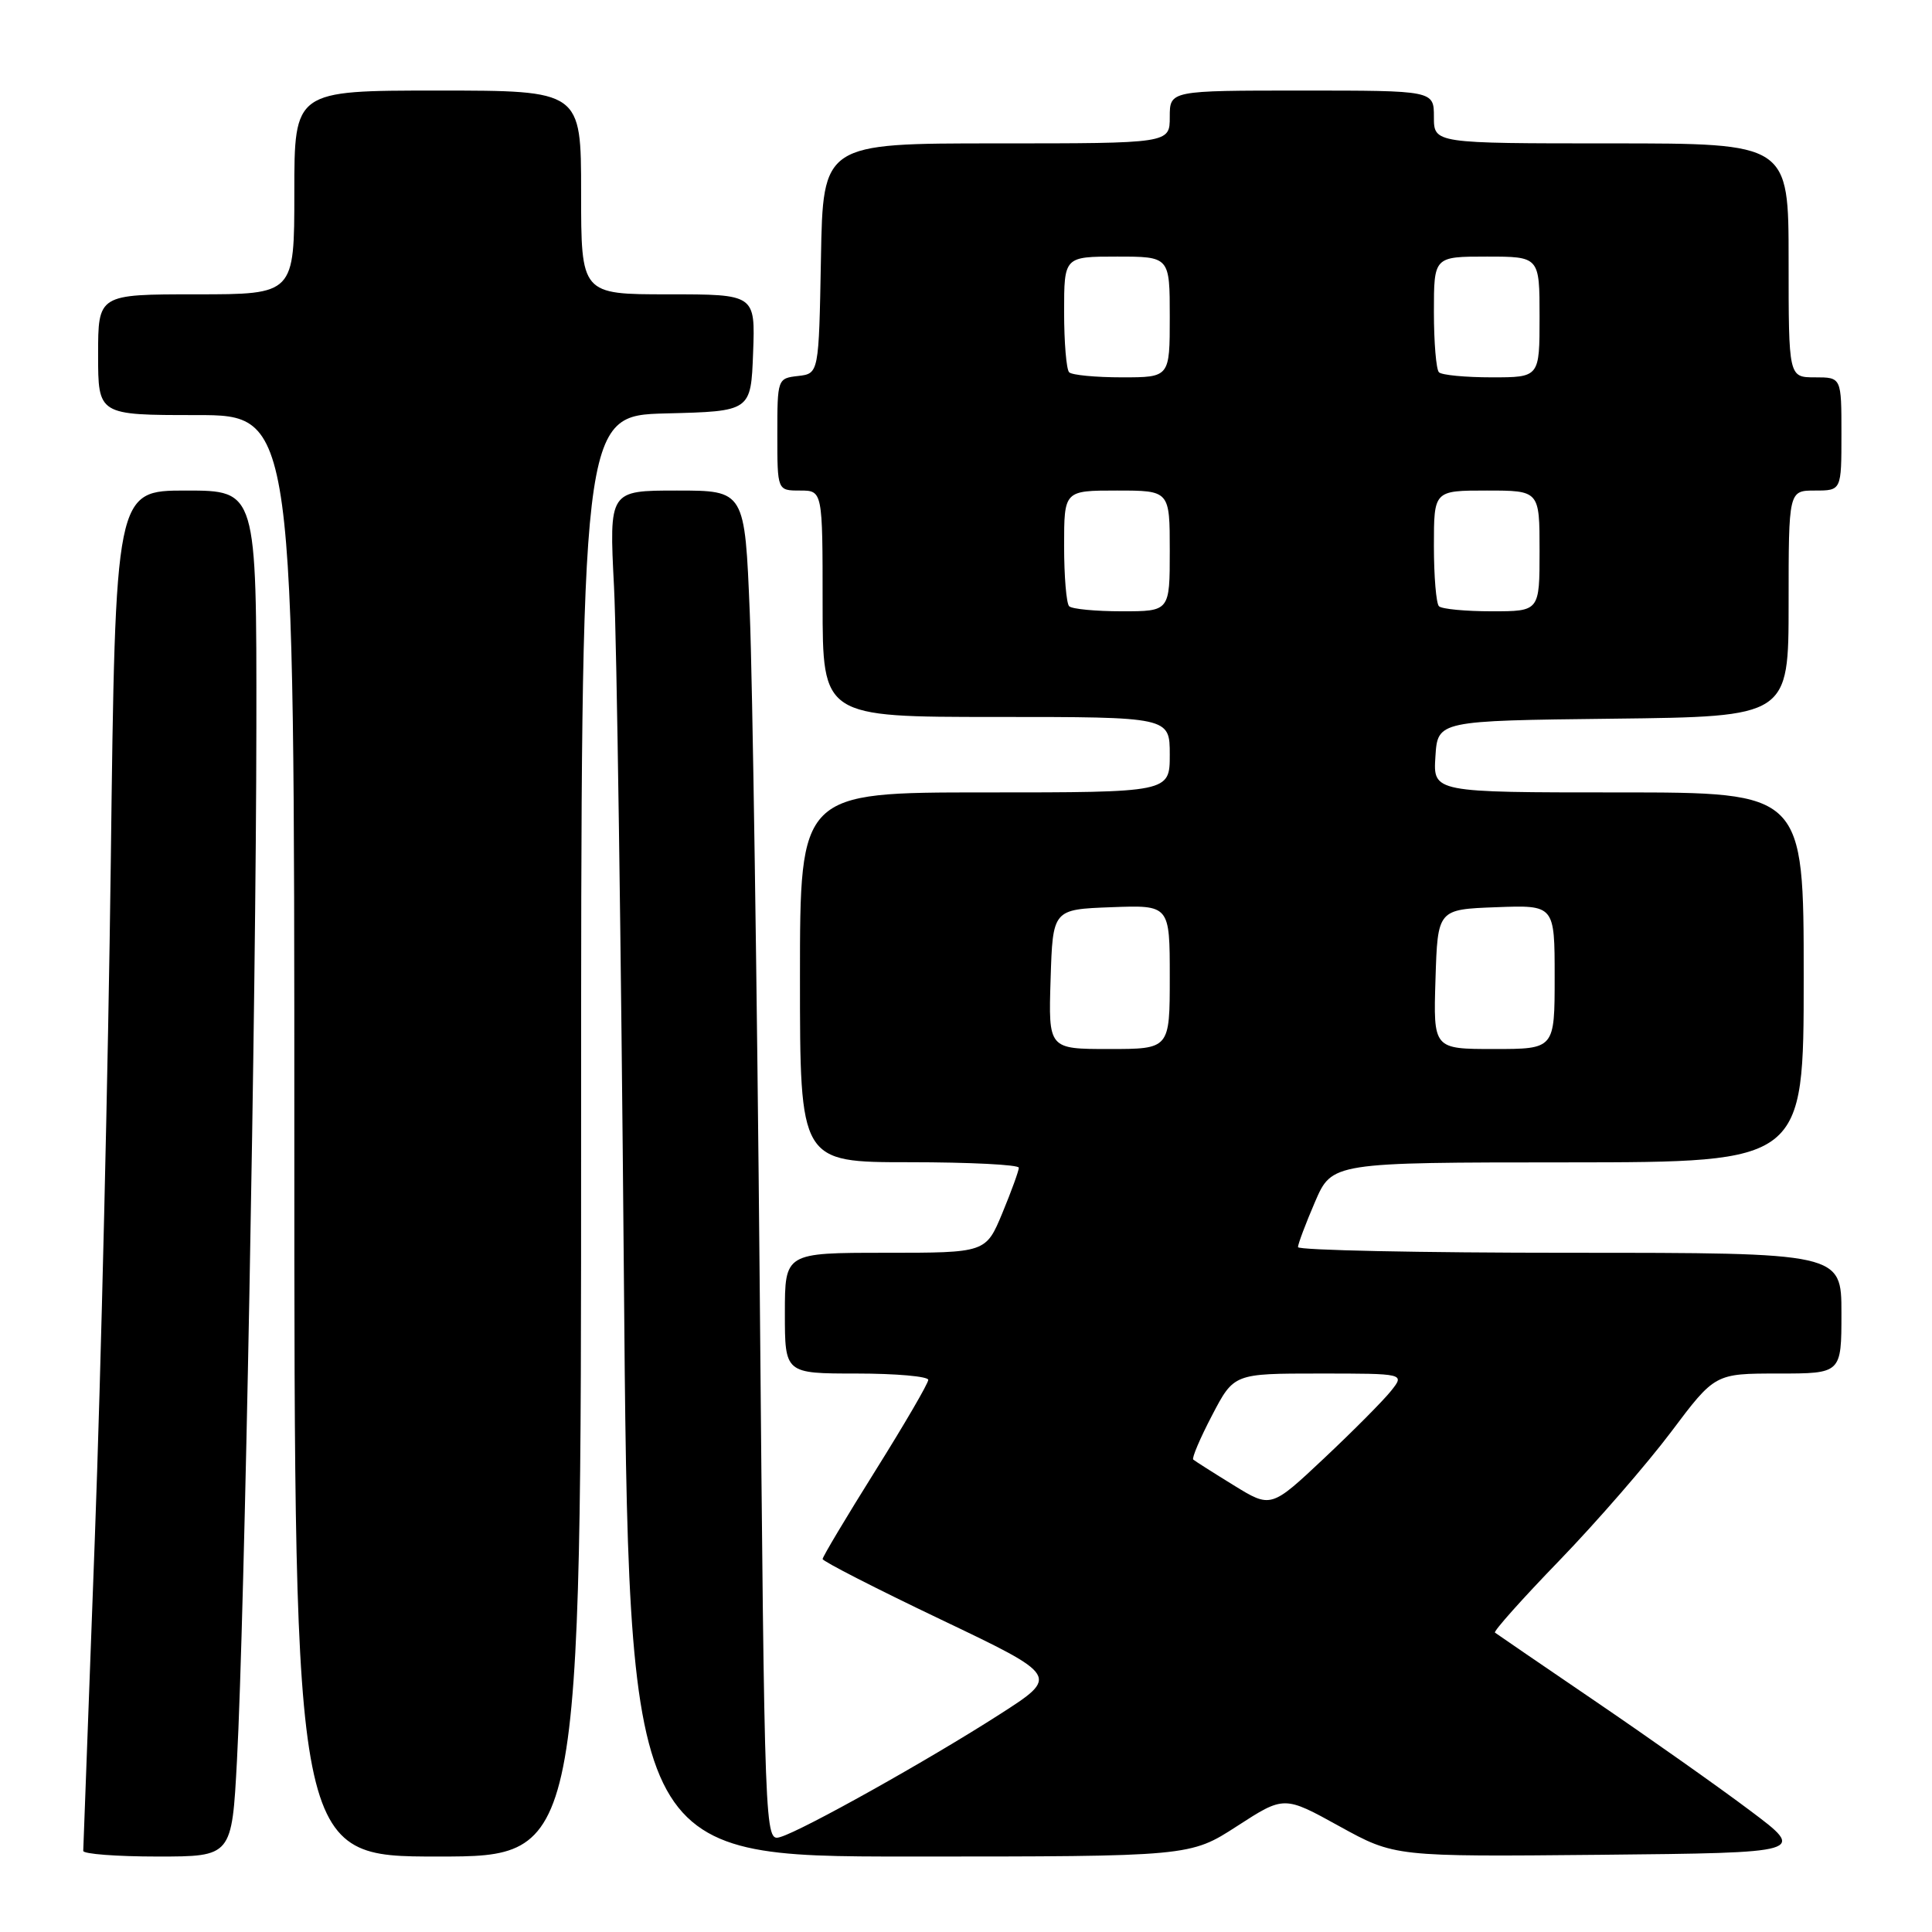 <?xml version="1.0" encoding="UTF-8" standalone="no"?>
<!DOCTYPE svg PUBLIC "-//W3C//DTD SVG 1.1//EN" "http://www.w3.org/Graphics/SVG/1.1/DTD/svg11.dtd" >
<svg xmlns="http://www.w3.org/2000/svg" xmlns:xlink="http://www.w3.org/1999/xlink" version="1.1" viewBox="0 0 256 256">
 <g >
 <path fill="currentColor"
d=" M 31.40 233.25 C 32.40 214.64 33.94 132.46 33.97 96.25 C 34.00 65.00 34.00 65.00 24.64 65.00 C 15.29 65.00 15.29 65.00 14.68 114.25 C 14.34 141.34 13.39 181.72 12.56 204.00 C 11.73 226.28 11.04 244.84 11.03 245.25 C 11.01 245.66 15.44 246.00 20.86 246.00 C 30.72 246.00 30.72 246.00 31.40 233.25 Z  M 77.00 150.53 C 77.00 55.07 77.00 55.07 88.25 54.78 C 99.50 54.50 99.50 54.50 99.79 46.75 C 100.08 39.00 100.08 39.00 88.54 39.00 C 77.00 39.00 77.00 39.00 77.00 25.50 C 77.00 12.00 77.00 12.00 58.00 12.00 C 39.00 12.00 39.00 12.00 39.00 25.50 C 39.00 39.00 39.00 39.00 26.00 39.00 C 13.00 39.00 13.00 39.00 13.00 47.00 C 13.00 55.00 13.00 55.00 26.00 55.00 C 39.00 55.00 39.00 55.00 39.00 150.50 C 39.00 246.00 39.00 246.00 58.00 246.00 C 77.00 246.00 77.00 246.00 77.00 150.53 Z  M 163.92 241.97 C 170.15 237.94 170.15 237.94 177.48 241.99 C 184.81 246.03 184.81 246.03 212.07 245.77 C 239.34 245.50 239.34 245.50 231.92 239.93 C 227.84 236.86 218.65 230.37 211.50 225.50 C 204.35 220.63 198.32 216.51 198.09 216.33 C 197.87 216.16 201.71 211.85 206.64 206.76 C 211.56 201.67 218.21 194.01 221.42 189.75 C 227.24 182.00 227.24 182.00 235.62 182.00 C 244.00 182.00 244.00 182.00 244.00 174.00 C 244.00 166.00 244.00 166.00 208.00 166.00 C 188.20 166.00 172.00 165.66 171.99 165.25 C 171.99 164.84 173.00 162.15 174.24 159.27 C 176.50 154.03 176.50 154.03 207.75 154.02 C 239.00 154.00 239.00 154.00 239.00 129.50 C 239.00 105.00 239.00 105.00 214.45 105.00 C 189.89 105.00 189.89 105.00 190.20 100.25 C 190.50 95.50 190.50 95.50 213.75 95.23 C 237.00 94.96 237.00 94.96 237.00 79.98 C 237.00 65.00 237.00 65.00 240.50 65.00 C 244.00 65.00 244.00 65.00 244.00 57.50 C 244.00 50.00 244.00 50.00 240.50 50.00 C 237.00 50.00 237.00 50.00 237.00 34.50 C 237.00 19.00 237.00 19.00 213.50 19.00 C 190.00 19.00 190.00 19.00 190.00 15.50 C 190.00 12.00 190.00 12.00 172.50 12.00 C 155.00 12.00 155.00 12.00 155.00 15.50 C 155.00 19.00 155.00 19.00 132.03 19.00 C 109.05 19.00 109.05 19.00 108.78 34.25 C 108.50 49.50 108.50 49.50 105.75 49.82 C 103.03 50.13 103.00 50.20 103.00 57.57 C 103.00 65.00 103.00 65.00 106.00 65.00 C 109.00 65.00 109.00 65.00 109.00 80.00 C 109.00 95.00 109.00 95.00 132.00 95.00 C 155.00 95.00 155.00 95.00 155.00 100.00 C 155.00 105.00 155.00 105.00 130.50 105.00 C 106.00 105.00 106.00 105.00 106.00 129.50 C 106.00 154.00 106.00 154.00 120.50 154.00 C 128.47 154.00 135.00 154.33 135.00 154.73 C 135.00 155.13 134.02 157.83 132.82 160.73 C 130.63 166.00 130.63 166.00 117.32 166.00 C 104.00 166.00 104.00 166.00 104.00 174.00 C 104.00 182.00 104.00 182.00 113.50 182.00 C 118.72 182.00 123.00 182.38 123.00 182.84 C 123.00 183.31 119.85 188.71 116.00 194.86 C 112.15 201.01 109.00 206.28 109.00 206.58 C 109.00 206.87 116.06 210.49 124.68 214.60 C 140.37 222.09 140.37 222.09 132.43 227.18 C 123.02 233.22 106.36 242.54 103.41 243.41 C 101.32 244.03 101.32 244.03 100.67 170.77 C 100.31 130.47 99.71 90.19 99.35 81.25 C 98.69 65.00 98.69 65.00 89.70 65.00 C 80.71 65.00 80.71 65.00 81.36 77.75 C 81.72 84.76 82.30 125.49 82.66 168.25 C 83.31 246.00 83.31 246.00 120.50 246.00 C 157.69 246.00 157.69 246.00 163.92 241.97 Z  M 163.46 196.80 C 160.73 195.12 158.33 193.59 158.11 193.40 C 157.90 193.21 159.02 190.57 160.61 187.53 C 163.50 182.00 163.50 182.00 174.82 182.00 C 186.15 182.00 186.15 182.00 184.32 184.30 C 183.32 185.56 179.33 189.58 175.46 193.22 C 168.41 199.85 168.41 199.85 163.46 196.80 Z  M 139.21 129.75 C 139.50 120.50 139.50 120.50 147.25 120.21 C 155.00 119.92 155.00 119.92 155.00 129.46 C 155.00 139.00 155.00 139.00 146.96 139.00 C 138.92 139.00 138.92 139.00 139.21 129.75 Z  M 190.21 129.75 C 190.50 120.50 190.50 120.50 198.25 120.21 C 206.00 119.92 206.00 119.92 206.00 129.46 C 206.00 139.00 206.00 139.00 197.96 139.00 C 189.92 139.00 189.92 139.00 190.21 129.75 Z  M 141.67 80.33 C 141.30 79.97 141.00 76.37 141.00 72.33 C 141.00 65.00 141.00 65.00 148.00 65.00 C 155.00 65.00 155.00 65.00 155.00 73.00 C 155.00 81.00 155.00 81.00 148.67 81.00 C 145.18 81.00 142.03 80.70 141.67 80.33 Z  M 190.67 80.33 C 190.30 79.97 190.00 76.37 190.00 72.33 C 190.00 65.00 190.00 65.00 197.00 65.00 C 204.00 65.00 204.00 65.00 204.00 73.00 C 204.00 81.00 204.00 81.00 197.67 81.00 C 194.18 81.00 191.03 80.70 190.67 80.33 Z  M 141.67 49.33 C 141.30 48.97 141.00 45.37 141.00 41.33 C 141.00 34.00 141.00 34.00 148.00 34.00 C 155.00 34.00 155.00 34.00 155.00 42.00 C 155.00 50.00 155.00 50.00 148.67 50.00 C 145.18 50.00 142.03 49.70 141.67 49.33 Z  M 190.67 49.33 C 190.30 48.97 190.00 45.37 190.00 41.33 C 190.00 34.00 190.00 34.00 197.00 34.00 C 204.00 34.00 204.00 34.00 204.00 42.00 C 204.00 50.00 204.00 50.00 197.67 50.00 C 194.18 50.00 191.03 49.70 190.67 49.33 Z "/>
</g>
</svg>